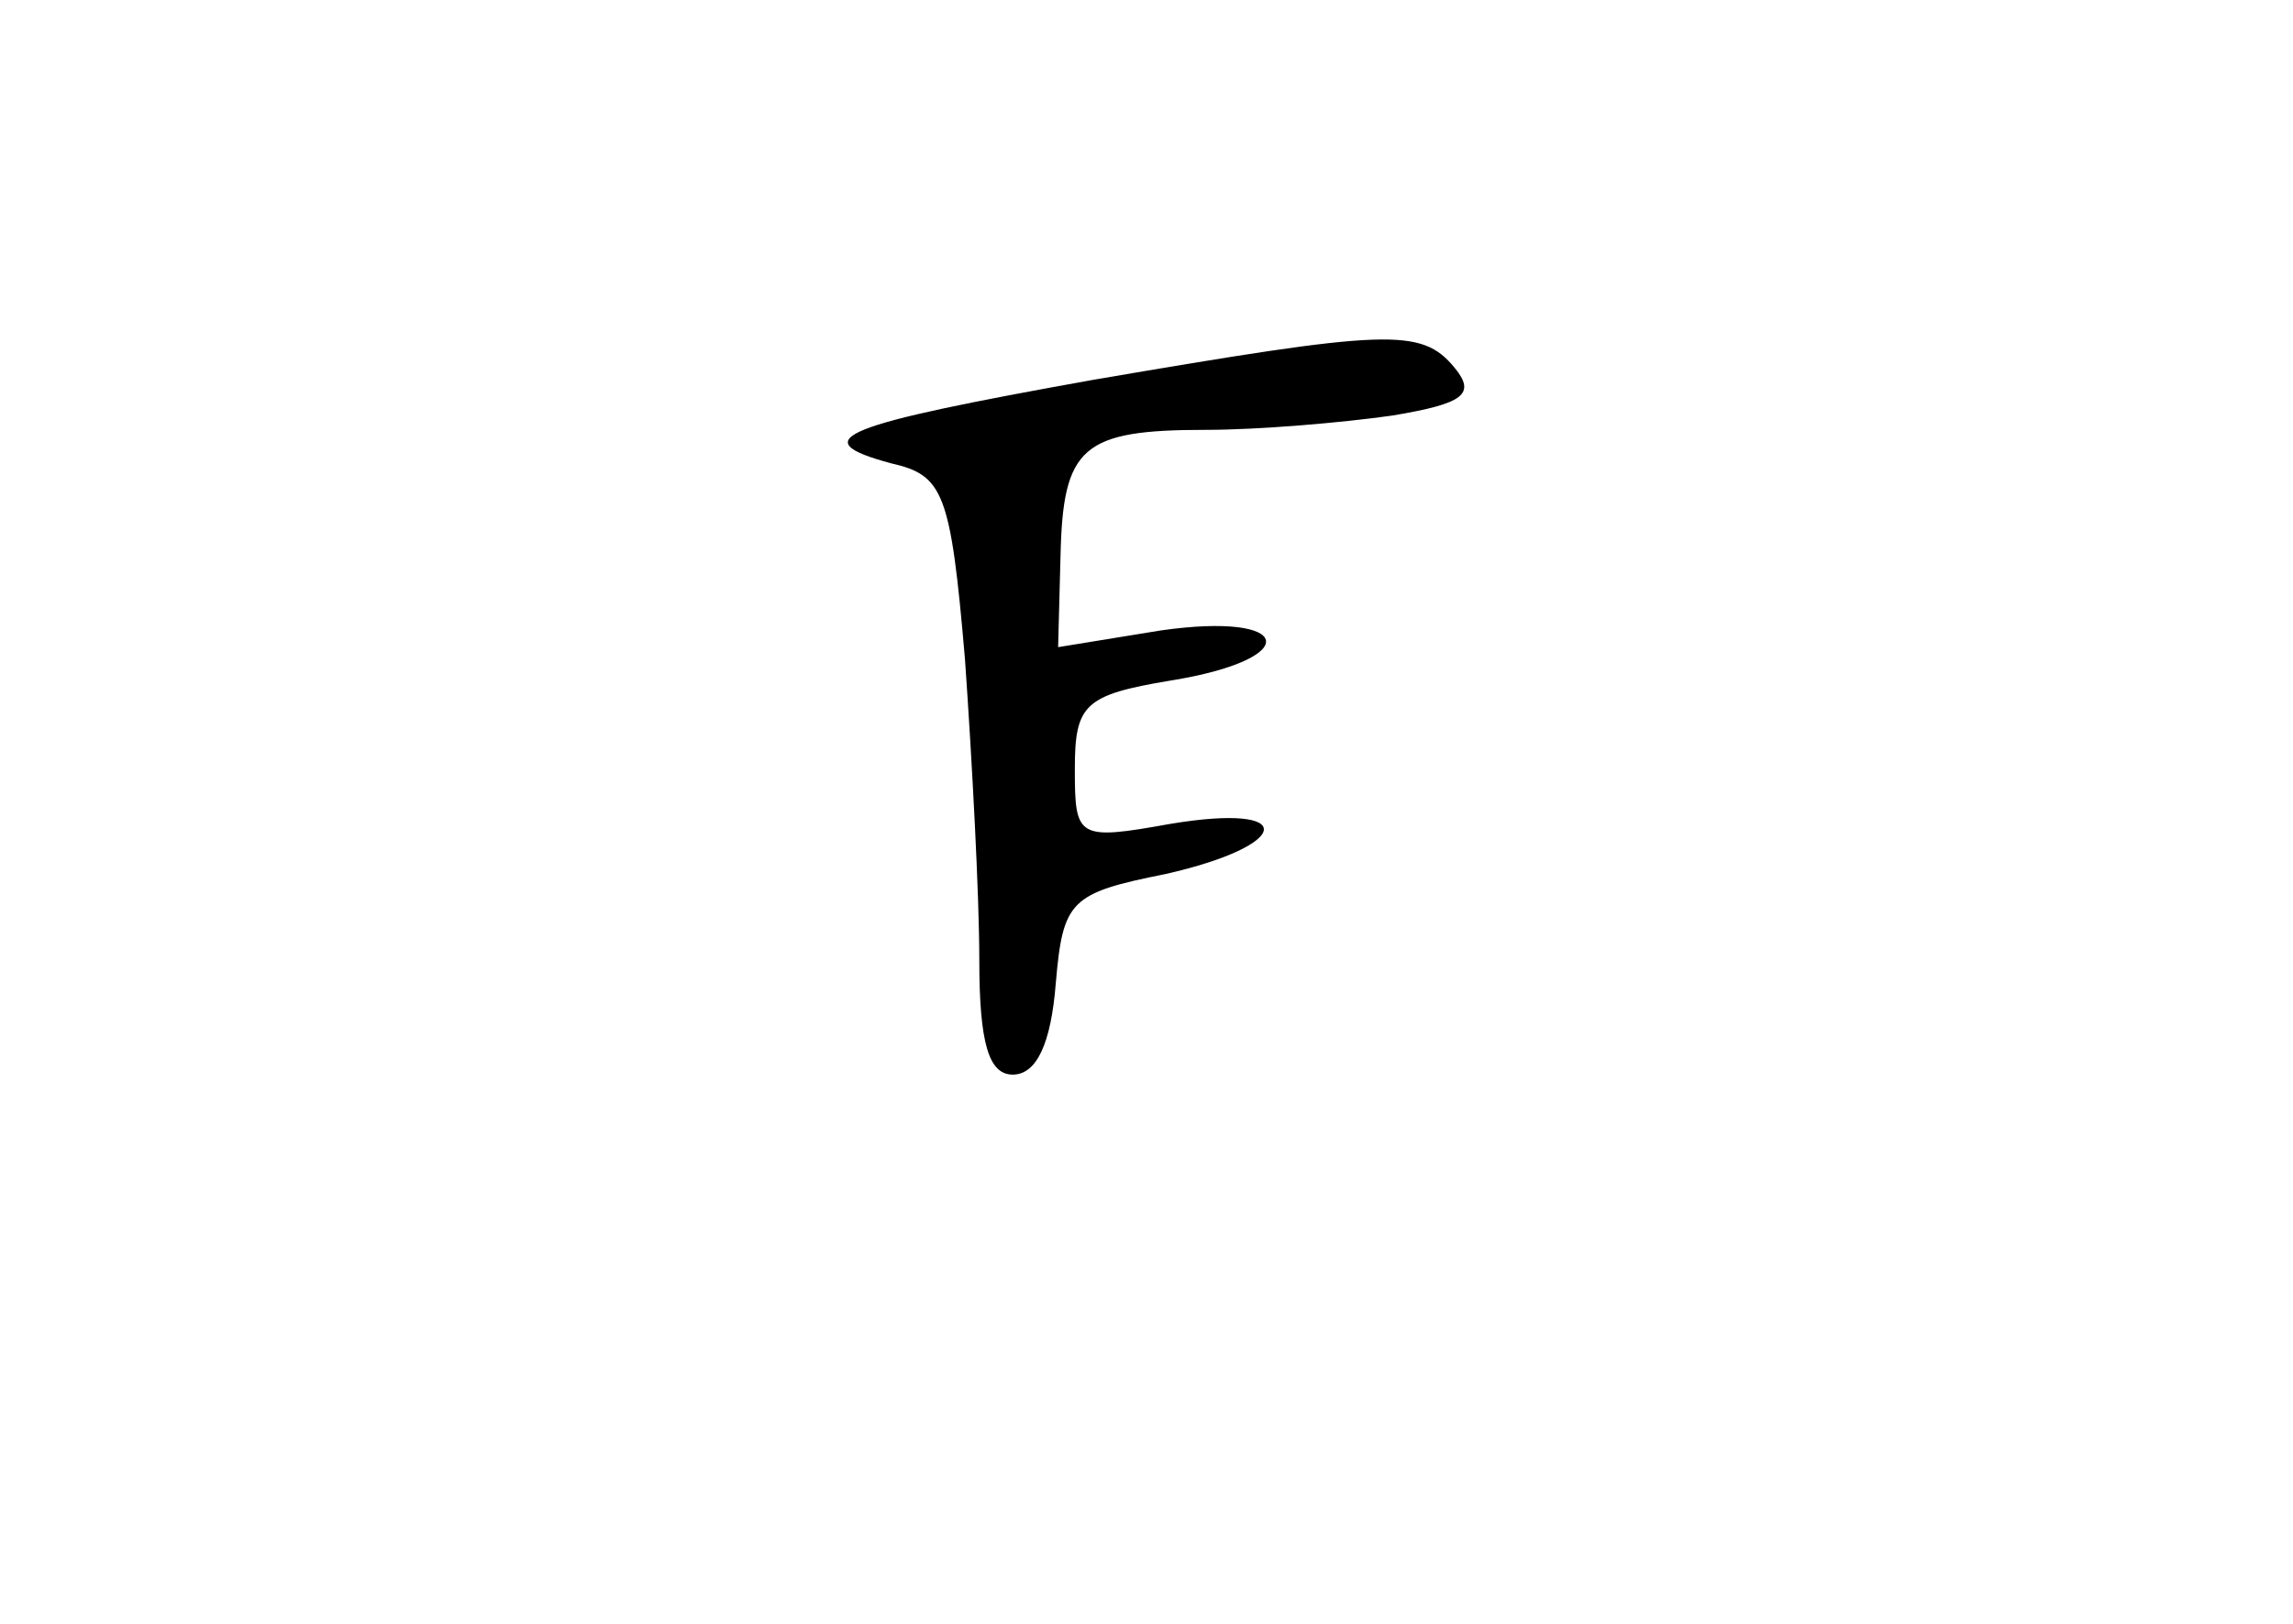 <?xml version="1.0" standalone="no"?>
<!DOCTYPE svg PUBLIC "-//W3C//DTD SVG 20010904//EN"
 "http://www.w3.org/TR/2001/REC-SVG-20010904/DTD/svg10.dtd">
<svg version="1.0" xmlns="http://www.w3.org/2000/svg"
 width="96pt" height="68pt" viewBox="0 0 96 68"
 preserveAspectRatio="xMidYMid meet">
<g transform="translate(0,68) scale(0.1,-0.1)"
fill="#000000" stroke="none">
<path d="M458 521 c-106 -19 -122 -25 -85 -35 22 -5 25 -12 31 -82 3 -43 6
-99 6 -126 0 -35 4 -48 14 -48 10 0 16 13 18 38 3 35 6 38 46 46 53 12 56 30
2 21 -39 -7 -40 -6 -40 23 0 27 4 31 40 37 56 9 52 29 -4 21 l-43 -7 1 38 c1
46 9 53 61 53 22 0 57 3 78 6 30 5 35 9 26 20 -14 17 -28 16 -151 -5z"/>
</g>
</svg>
